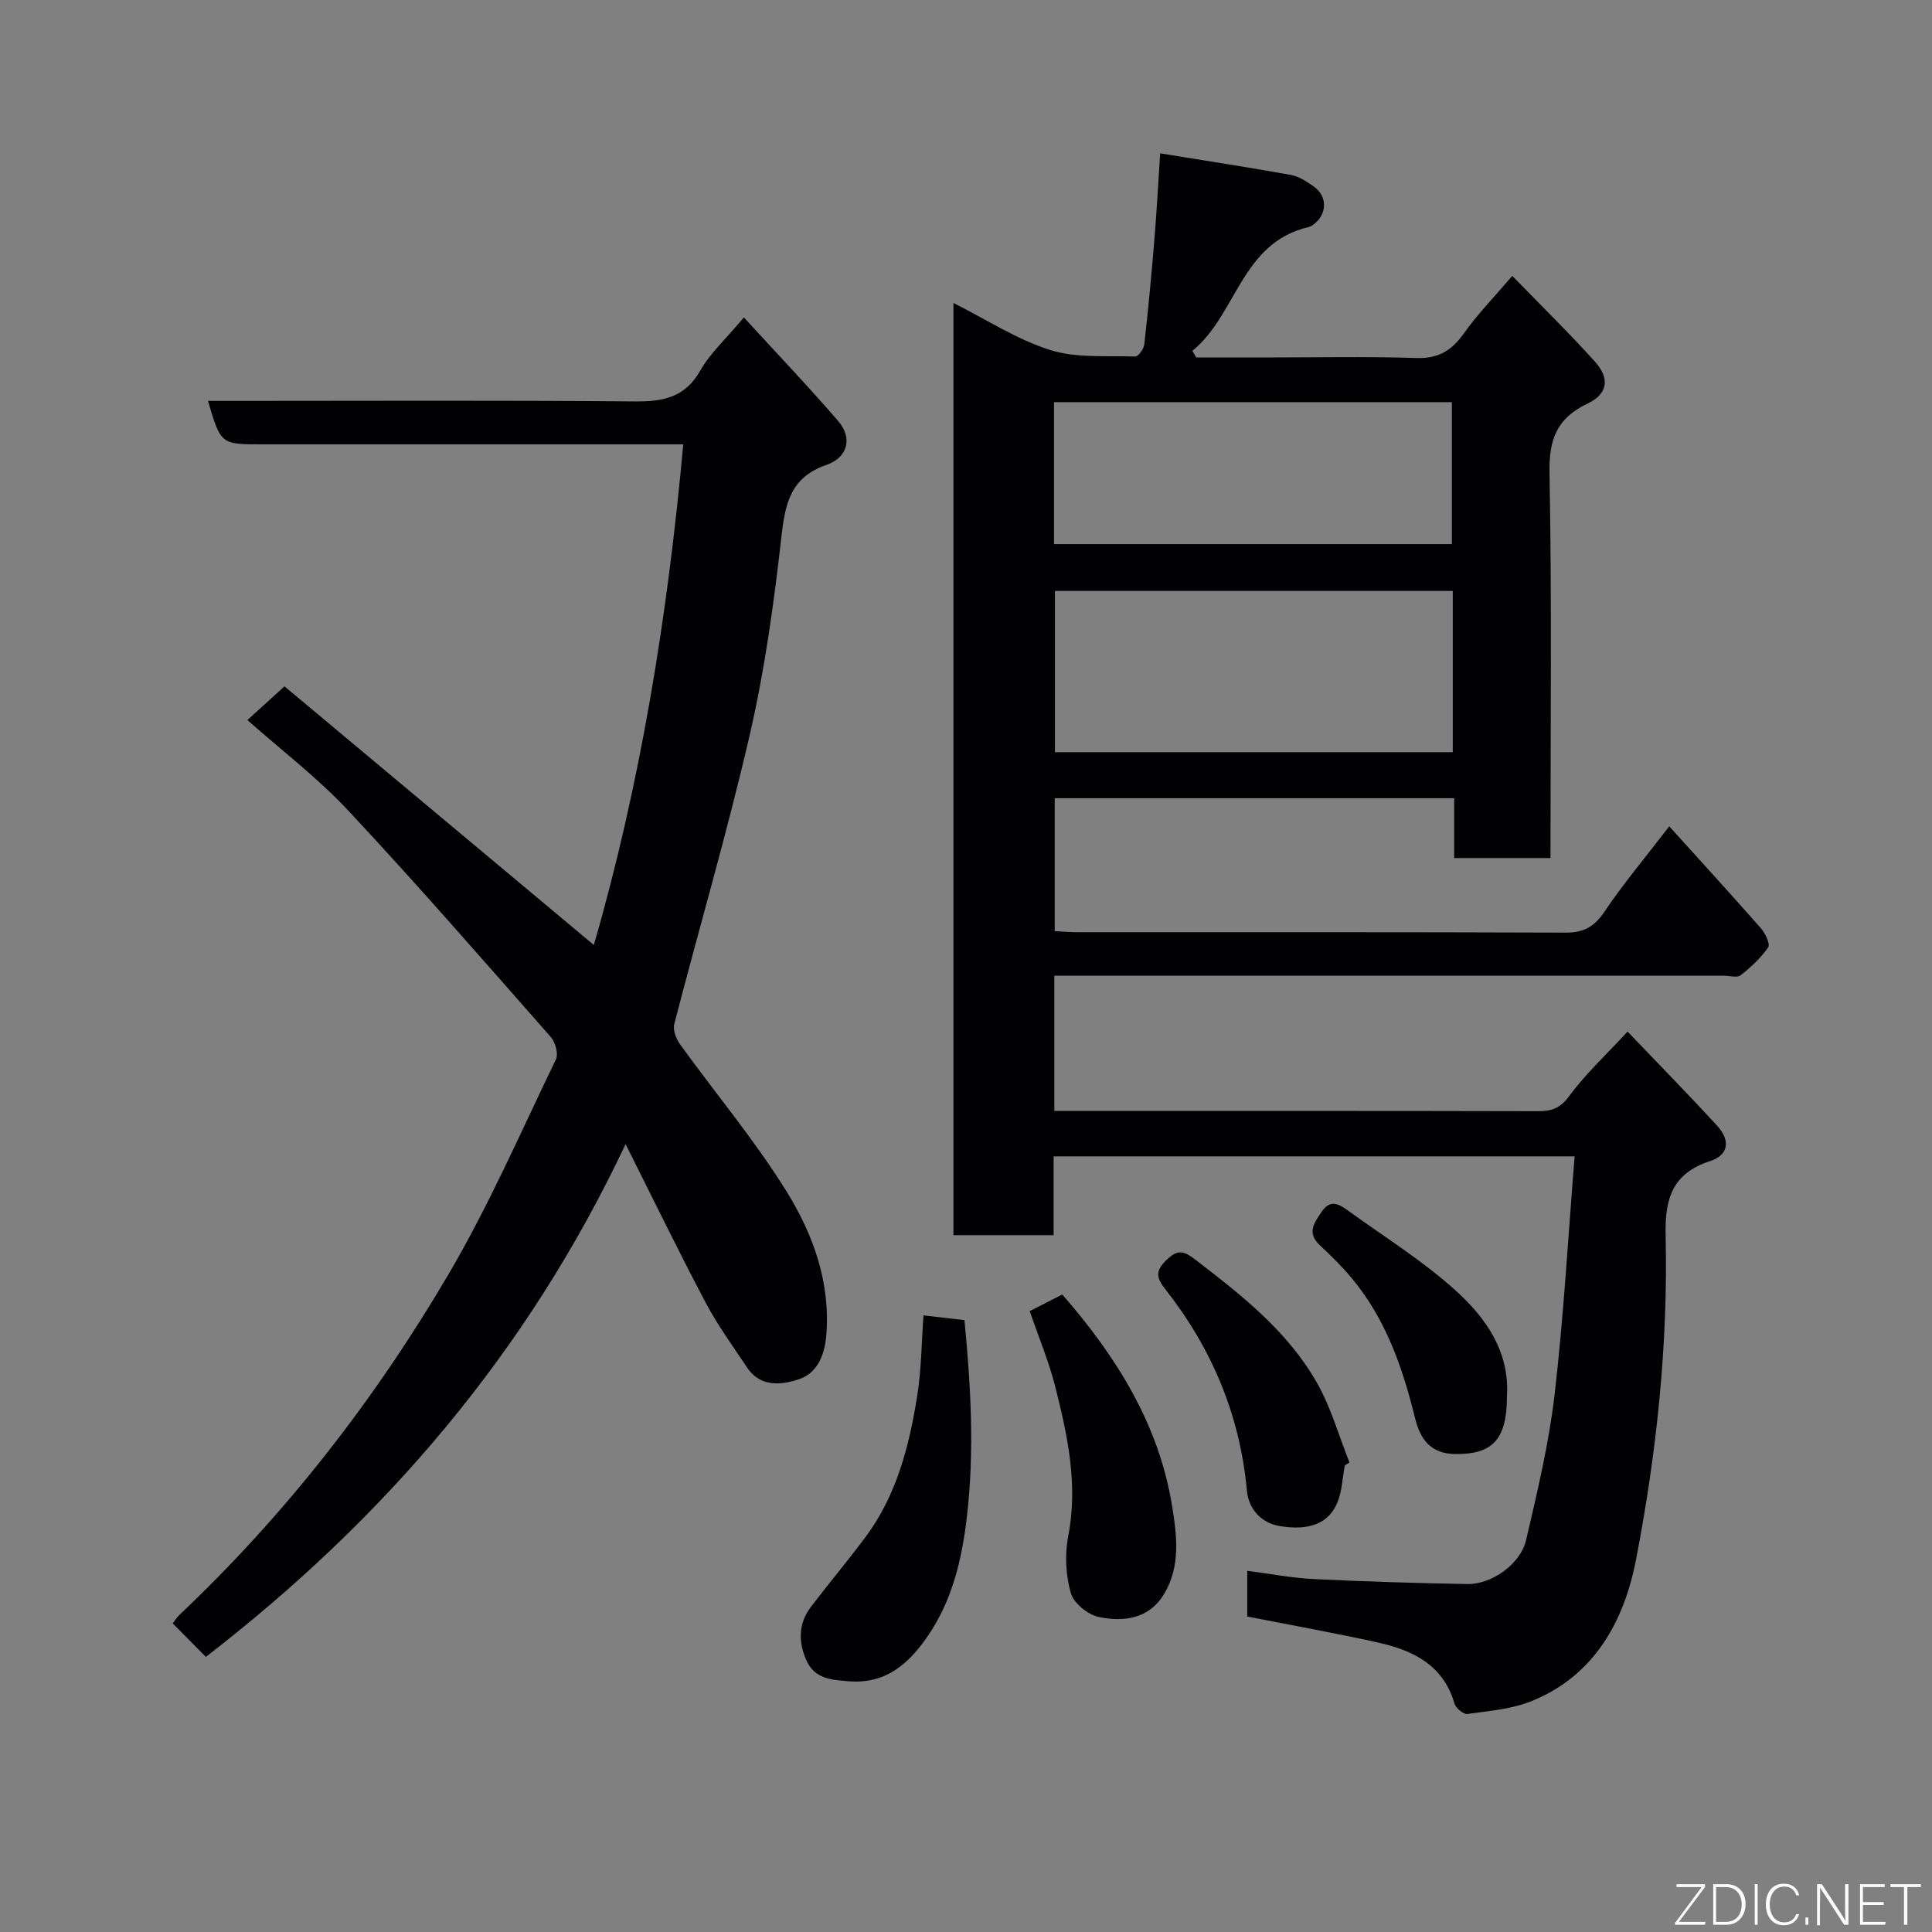 <svg enable-background="new 0 0 400 400" viewBox="0 0 400 400" xmlns="http://www.w3.org/2000/svg"><rect x="0" y="0" width="400" height="400" fill="#808080" stroke="none"/><path d="m258.23 334.68c0-3.46 0-6.42 0-9.46 4.75.61 9.25 1.49 13.78 1.71 10.59.52 21.2.84 31.8 1.03 5.02.09 11-4.13 12.16-9.13 2.32-9.97 4.72-20 5.9-30.15 1.88-16.2 2.78-32.51 4.14-49.27-36.55 0-71.93 0-107.87 0v16.32c-7.15 0-13.75 0-20.74 0 0-64.07 0-128.23 0-193 6.88 3.45 13.15 7.57 20.04 9.74 5.48 1.72 11.7 1.14 17.6 1.34.62.02 1.76-1.55 1.87-2.47.81-7.18 1.49-14.38 2.08-21.59.48-5.74.78-11.49 1.21-18 9.22 1.5 18.17 2.86 27.07 4.47 1.69.31 3.34 1.4 4.79 2.44 2.72 1.96 2.73 5.48.16 7.6-.37.31-.81.63-1.26.74-14.03 3.26-14.88 18.14-24.09 25.64.26.46.53.91.79 1.37h14.14c10.5 0 21.01-.23 31.49.11 4.55.15 7.29-1.57 9.81-5.12 2.82-3.98 6.27-7.51 10-11.88 6.01 6.19 11.76 11.8 17.12 17.76 3.13 3.48 2.66 6.68-1.52 8.67-6.33 3.01-8.02 7.34-7.89 14.28.49 26.47.2 52.96.2 79.82-6.61 0-12.99 0-19.94 0 0-4.03 0-8.1 0-12.39-27.81 0-55.08 0-82.7 0v27.52c1.61.08 3.22.22 4.83.22 33.66.01 67.33-.04 100.99.09 3.76.01 5.94-1.27 8.02-4.37 3.81-5.66 8.22-10.91 13.39-17.64 6.42 7.11 12.77 14.05 18.98 21.11.91 1.04 1.97 3.27 1.5 3.95-1.52 2.21-3.58 4.11-5.71 5.78-.72.57-2.26.09-3.43.09-44.16 0-88.32 0-132.49 0-1.96 0-3.93 0-6.16 0v28h4.64c31.83 0 63.66-.03 95.49.05 2.85.01 4.62-.61 6.48-3.15 3.31-4.5 7.48-8.36 12.07-13.33 6.23 6.52 12.52 12.92 18.57 19.52 2.59 2.83 2.6 5.97-1.53 7.31-7.65 2.49-9.34 7.63-9.16 15.23.53 22.6-1.85 45.09-6.12 67.22-2.44 12.68-8.57 24.05-21.62 29.33-4.13 1.67-8.83 2.04-13.31 2.67-.8.11-2.4-1.23-2.67-2.17-2.33-8.04-8.67-11.03-15.91-12.64-8.9-1.97-17.88-3.57-26.99-5.37zm42.55-212.33c-27.78 0-55.15 0-82.37 0v33.38h82.37c0-11.19 0-22.11 0-33.38zm-82.56-9.7h82.37c0-10.07 0-19.78 0-29.39-27.65 0-54.9 0-82.37 0z" fill="#010103"/><path d="m122.95 195.65c9.61-33.21 15.27-67.97 18.51-103.65-1.65 0-3.41 0-5.17 0-27.33 0-54.65 0-81.98 0-8.6 0-8.6 0-11.25-9h5.38c27.66 0 55.32-.14 82.97.11 5.91.06 10.44-.82 13.61-6.44 1.98-3.5 5.13-6.34 8.99-10.95 6.56 7.17 13.24 14.16 19.55 21.48 2.97 3.44 1.99 7.51-2.45 9.05-7.37 2.55-8.54 7.87-9.31 14.74-1.55 13.78-3.45 27.6-6.56 41.09-4.63 20.11-10.47 39.94-15.64 59.93-.32 1.23.37 3.05 1.17 4.17 7.36 10.2 15.51 19.89 22.11 30.55 5.49 8.87 9.1 18.81 8.19 29.81-.35 4.19-2 7.77-5.55 8.98-3.5 1.19-8.01 1.84-10.8-2.33-2.98-4.46-6.16-8.83-8.65-13.55-5.53-10.45-10.69-21.1-16.55-32.76-20.48 43.41-50 77.65-86.9 106.16-2.35-2.37-4.52-4.57-6.85-6.93.49-.65.81-1.22 1.26-1.65 22.01-20.8 40.47-44.51 55.76-70.52 8.41-14.3 15.07-29.64 22.31-44.61.55-1.14-.12-3.55-1.07-4.63-13.84-15.72-27.59-31.54-41.89-46.84-6.39-6.84-13.95-12.6-20.92-18.78 2.39-2.17 4.53-4.12 7.68-6.98 20.83 17.41 42.45 35.49 64.05 53.55z" fill="#010103"/><path d="m191.2 272.34c2.92.34 5.51.64 8.48.98 1.3 13.46 2.11 27.04.5 40.76-1.05 8.92-3.05 17.34-8.18 24.77-3.9 5.64-8.61 9.85-16.29 9.24-3.65-.29-7.03-.53-8.72-4.26-1.73-3.82-1.73-7.69.91-11.16 3.67-4.82 7.57-9.46 11.2-14.31 6.55-8.73 9.16-19 10.82-29.51.84-5.34.87-10.82 1.28-16.51z" fill="#010103"/><path d="m213.19 271.45c2.19-1.12 4.37-2.23 6.74-3.44 11.11 12.73 19.98 26.78 22.73 43.75.97 5.98 1.86 12.56-1.71 18.35-3.16 5.14-8.36 5.72-13.45 4.67-2.26-.46-5.21-2.86-5.8-4.95-1.05-3.7-1.28-7.99-.54-11.77 2.08-10.67-.13-20.85-2.69-31-1.3-5.15-3.39-10.1-5.28-15.61z" fill="#010103"/><path d="m278.43 303.4c-.48 2.55-.57 5.25-1.51 7.61-1.76 4.37-5.82 5.98-11.98 4.94-4-.67-6.45-3.7-6.78-7.32-1.44-15.73-7.32-29.58-17.01-41.86-1.97-2.5-1.74-3.91.48-6.02 2.21-2.1 3.46-1.78 5.79 0 9.64 7.39 19.21 14.89 25.29 25.63 2.88 5.09 4.49 10.91 6.68 16.4-.33.2-.65.41-.96.62z" fill="#010103"/><path d="m312 289.01c0 8.99-2.93 12.15-10.78 12.03-5.04-.08-7.17-3.06-8.24-7.4-2.58-10.5-6.08-20.59-13.14-29.04-2.02-2.41-4.28-4.64-6.58-6.79-2.79-2.6-1.12-4.71.43-7 1.77-2.62 3.63-1.45 5.39-.18 7.52 5.45 15.51 10.4 22.35 16.61 6.16 5.59 11.13 12.54 10.57 21.77z" fill="#010103"/><g fill="#fbfcfa"><path d="m346.9 398 5.4-7.3h-5.2v-.6h5.9v.6l-5.4 7.2h5.5l-.1.6h-6.2v-.5z"/><path d="m354.7 390.1h2.8c2.3 0 3.9 1.6 3.9 4.1s-1.6 4.3-3.9 4.3h-2.8zm.6 7.8h2c2.2 0 3.3-1.6 3.3-3.6 0-1.8-1-3.6-3.3-3.6h-2z"/><path d="m363.9 390.1v8.4h-.6v-8.4h1.6z"/><path d="m372.5 396.3c-.4 1.3-1.4 2.3-3.2 2.3-2.4 0-3.7-1.9-3.7-4.3 0-2.3 1.2-4.3 3.7-4.3 1.8 0 2.9 1 3.2 2.4h-.6c-.4-1.1-1.1-1.8-2.5-1.8-2.1 0-3 1.9-3 3.7s.9 3.7 3 3.7c1.4 0 2.1-.7 2.5-1.7z"/><path d="m373.8 398.5v-1.5h.6v1.5z"/><path d="m376.2 398.5v-8.4h1c1.3 2 4.4 6.7 4.9 7.6-.1-1.2-.1-2.4-.1-3.8v-3.8h.7v8.4h-.9c-1.2-1.9-4.4-6.8-5-7.7.1 1.1 0 2.3 0 3.9v3.9h-.6z"/><path d="m390 394.4h-4.3v3.5h4.7l-.1.6h-5.2v-8.4h5.1v.6h-4.5v3.1h4.3z"/><path d="m394.2 390.7h-2.8v-.6h6.3v.6h-2.8v7.8h-.7z"/></g></svg>